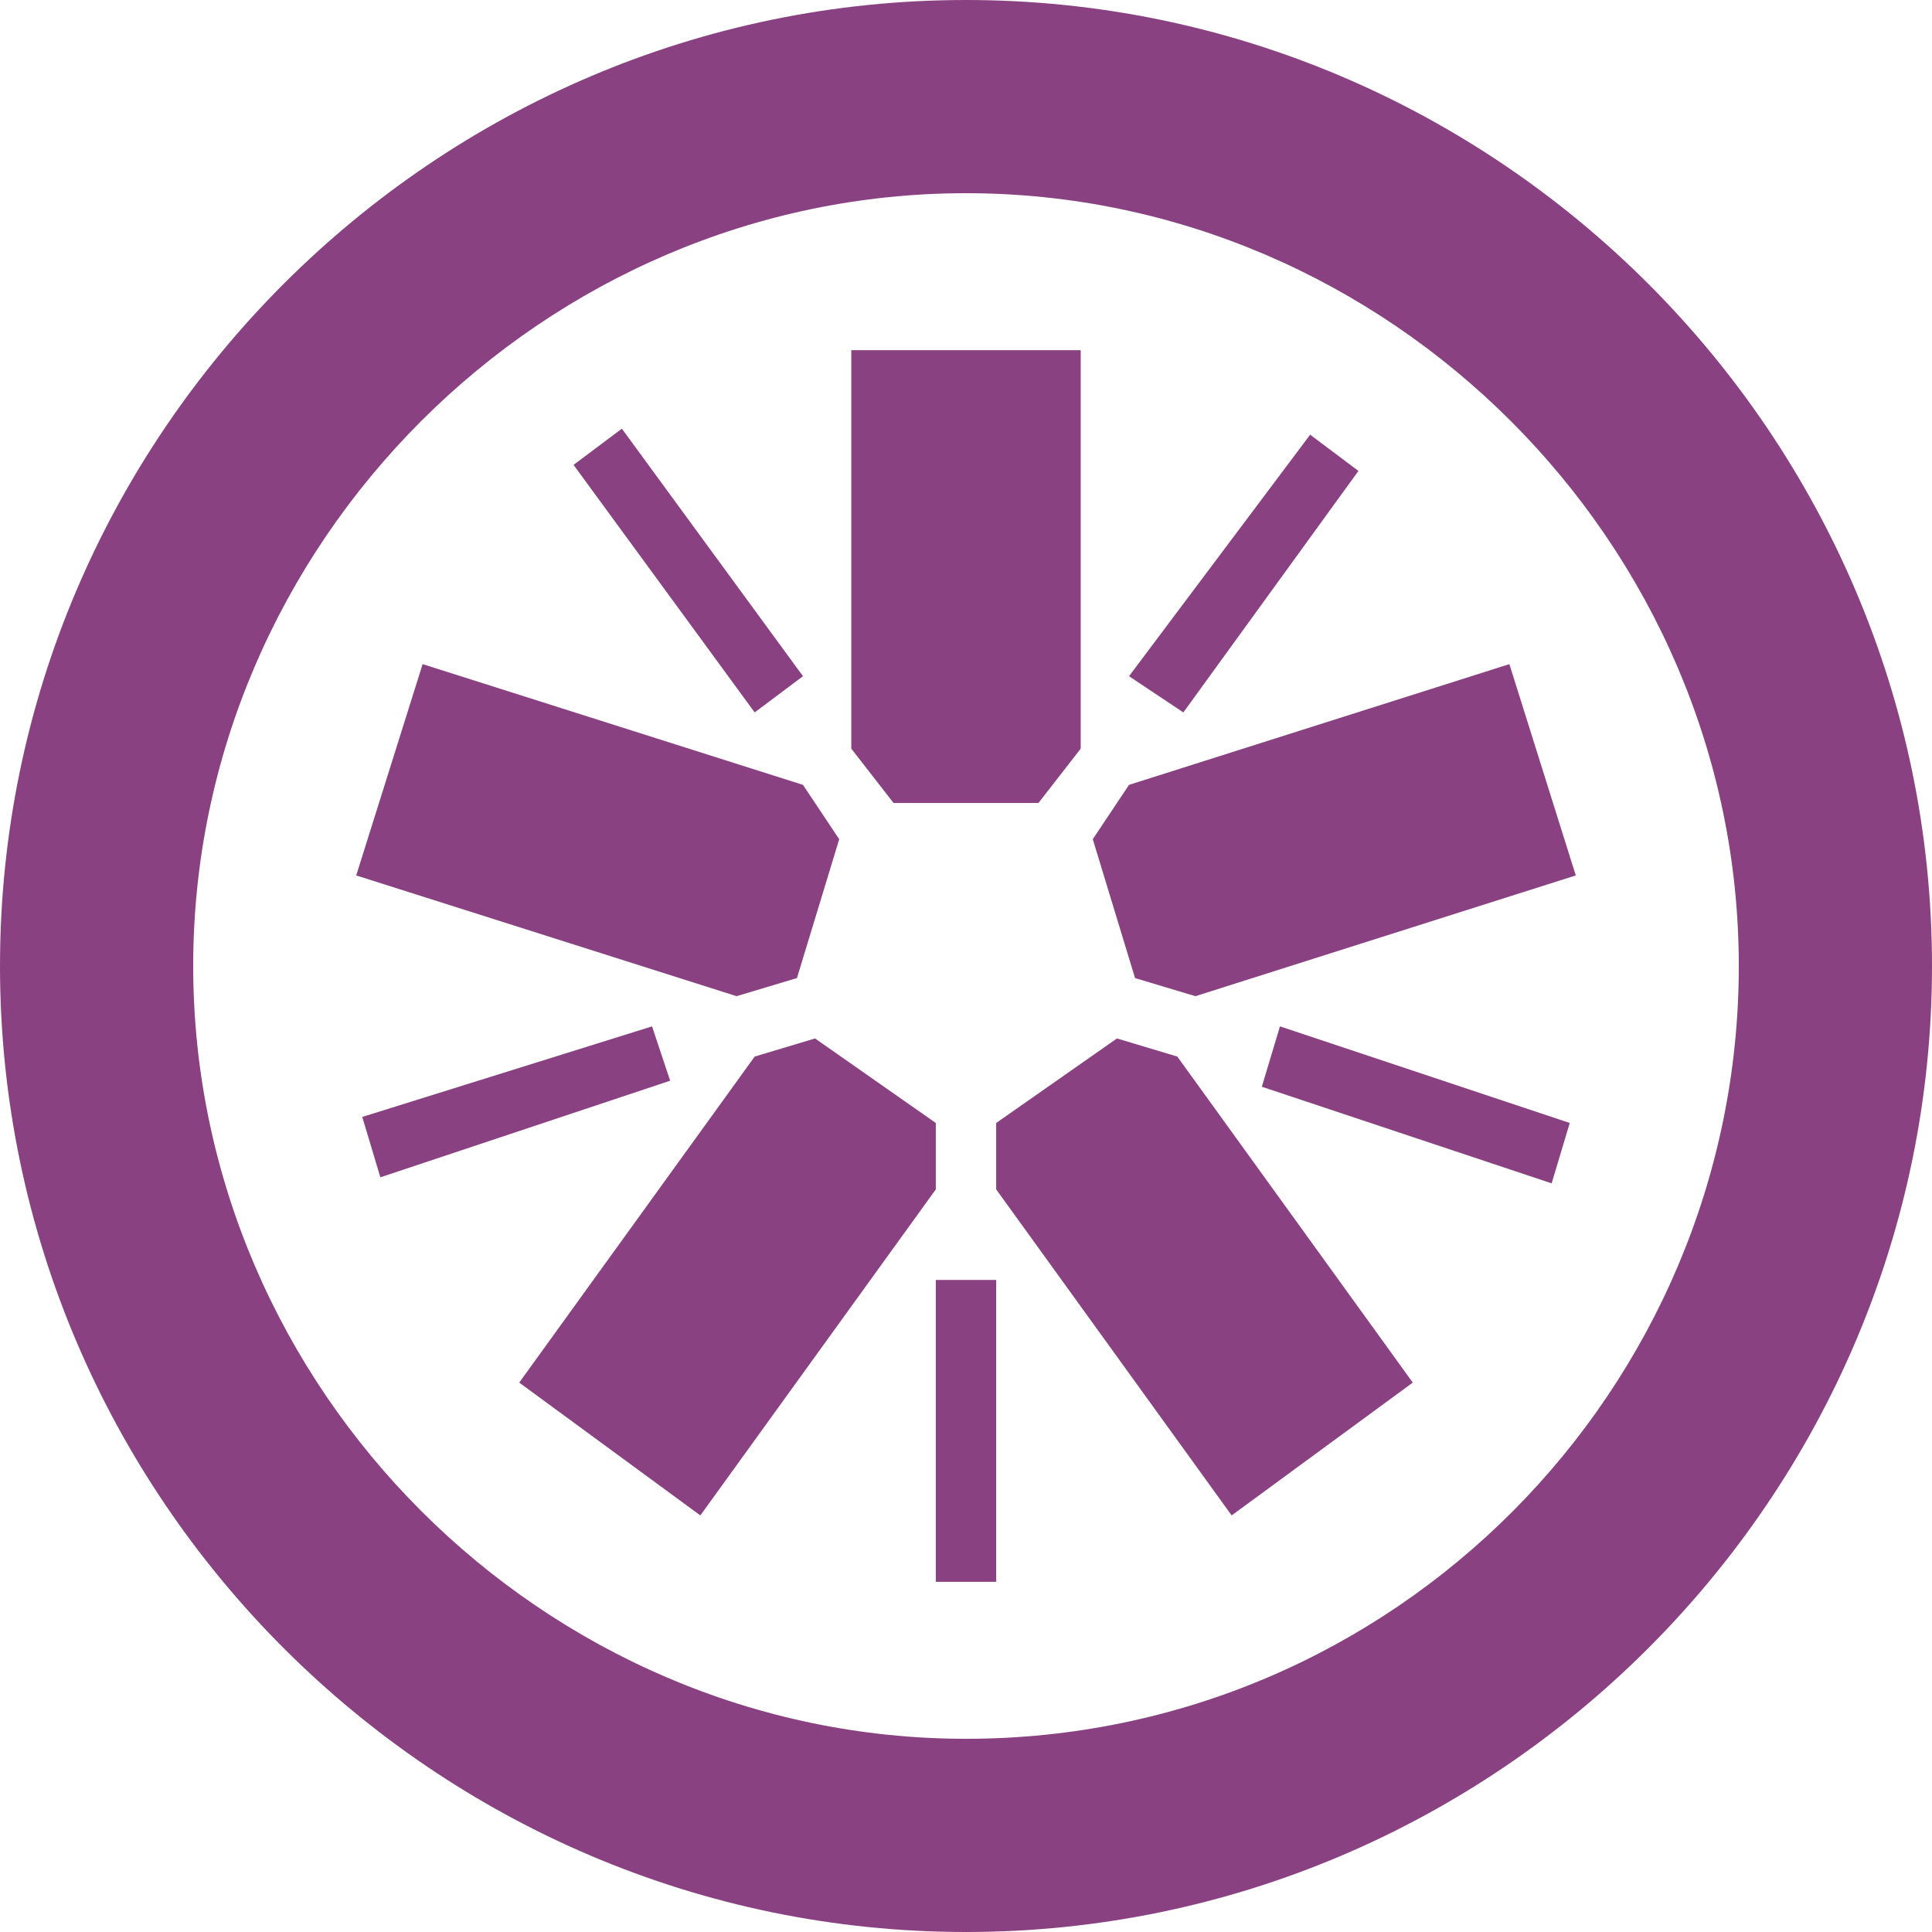 <svg
  version="1.1"
  xmlns="http://www.w3.org/2000/svg"
  xmlns:xlink="http://www.w3.org/1999/xlink"
  x="0px"
  y="0px"
  width="32px"
  height="32px"
  viewBox="0 0 32 32"
  style="enable-background: new 0 0 32 32"
  xml:space="preserve"
>
  <g>
    <polyline
      id="path36_1_"
      fill="#8a4182"
      points="14.8,13.3 17.2,13.3 17.9,12.4 17.9,5.8 14.1,5.8 14.1,12.4 14.8,13.3 	"
    />
    <polyline id="path38_1_" fill="#8a4182" points="13.2,16.2 13.9,13.9 13.3,13 7,11 5.9,14.5 12.2,16.5 13.2,16.2 	" />
    <polyline
      id="path40_1_"
      fill="#8a4182"
      points="15.5,18.6 13.5,17.2 12.5,17.5 8.6,22.9 11.6,25.1 15.5,19.7 15.5,18.6 	"
    />
    <polyline
      id="path42_1_"
      fill="#8a4182"
      points="18.5,17.2 16.5,18.6 16.5,19.7 20.4,25.1 23.4,22.9 19.5,17.5 18.5,17.2 	"
    />
    <polyline id="path44_1_" fill="#8a4182" points="18.1,13.9 18.8,16.2 19.8,16.5 26.1,14.5 25,11 18.7,13 18.1,13.9 	" />
    <path
      id="path46_1_"
      fill="#8a4182"
      d="M16,0C7.2,0,0,7.2,0,16c0,8.8,7.2,16,16,16c8.8,0,16-7.2,16-16C32,7.2,24.8,0,16,0z M16,3.2
C23,3.2,28.8,9,28.8,16c0,7-5.7,12.8-12.8,12.8C9,28.8,3.2,23,3.2,16C3.2,9,9,3.2,16,3.2z"
    />
    <polyline id="path48_1_" fill="#8a4182" points="25.7,19.6 20.9,18 21.2,17 26,18.6 25.7,19.6 	" />
    <polyline id="path50_1_" fill="#8a4182" points="19.6,11.8 18.7,11.2 21.7,7.2 22.5,7.8 19.6,11.8 	" />
    <polyline id="path52_1_" fill="#8a4182" points="12.5,11.8 9.5,7.7 10.3,7.1 13.3,11.2 12.5,11.8 	" />
    <polyline id="path54_1_" fill="#8a4182" points="6.3,19.5 6,18.5 10.8,17 11.1,17.9 6.3,19.5 	" />
    <polygon id="path56_1_" fill="#8a4182" points="15.5,26.2 16.5,26.2 16.5,21.2 15.5,21.2 	" />
  </g>
</svg>
